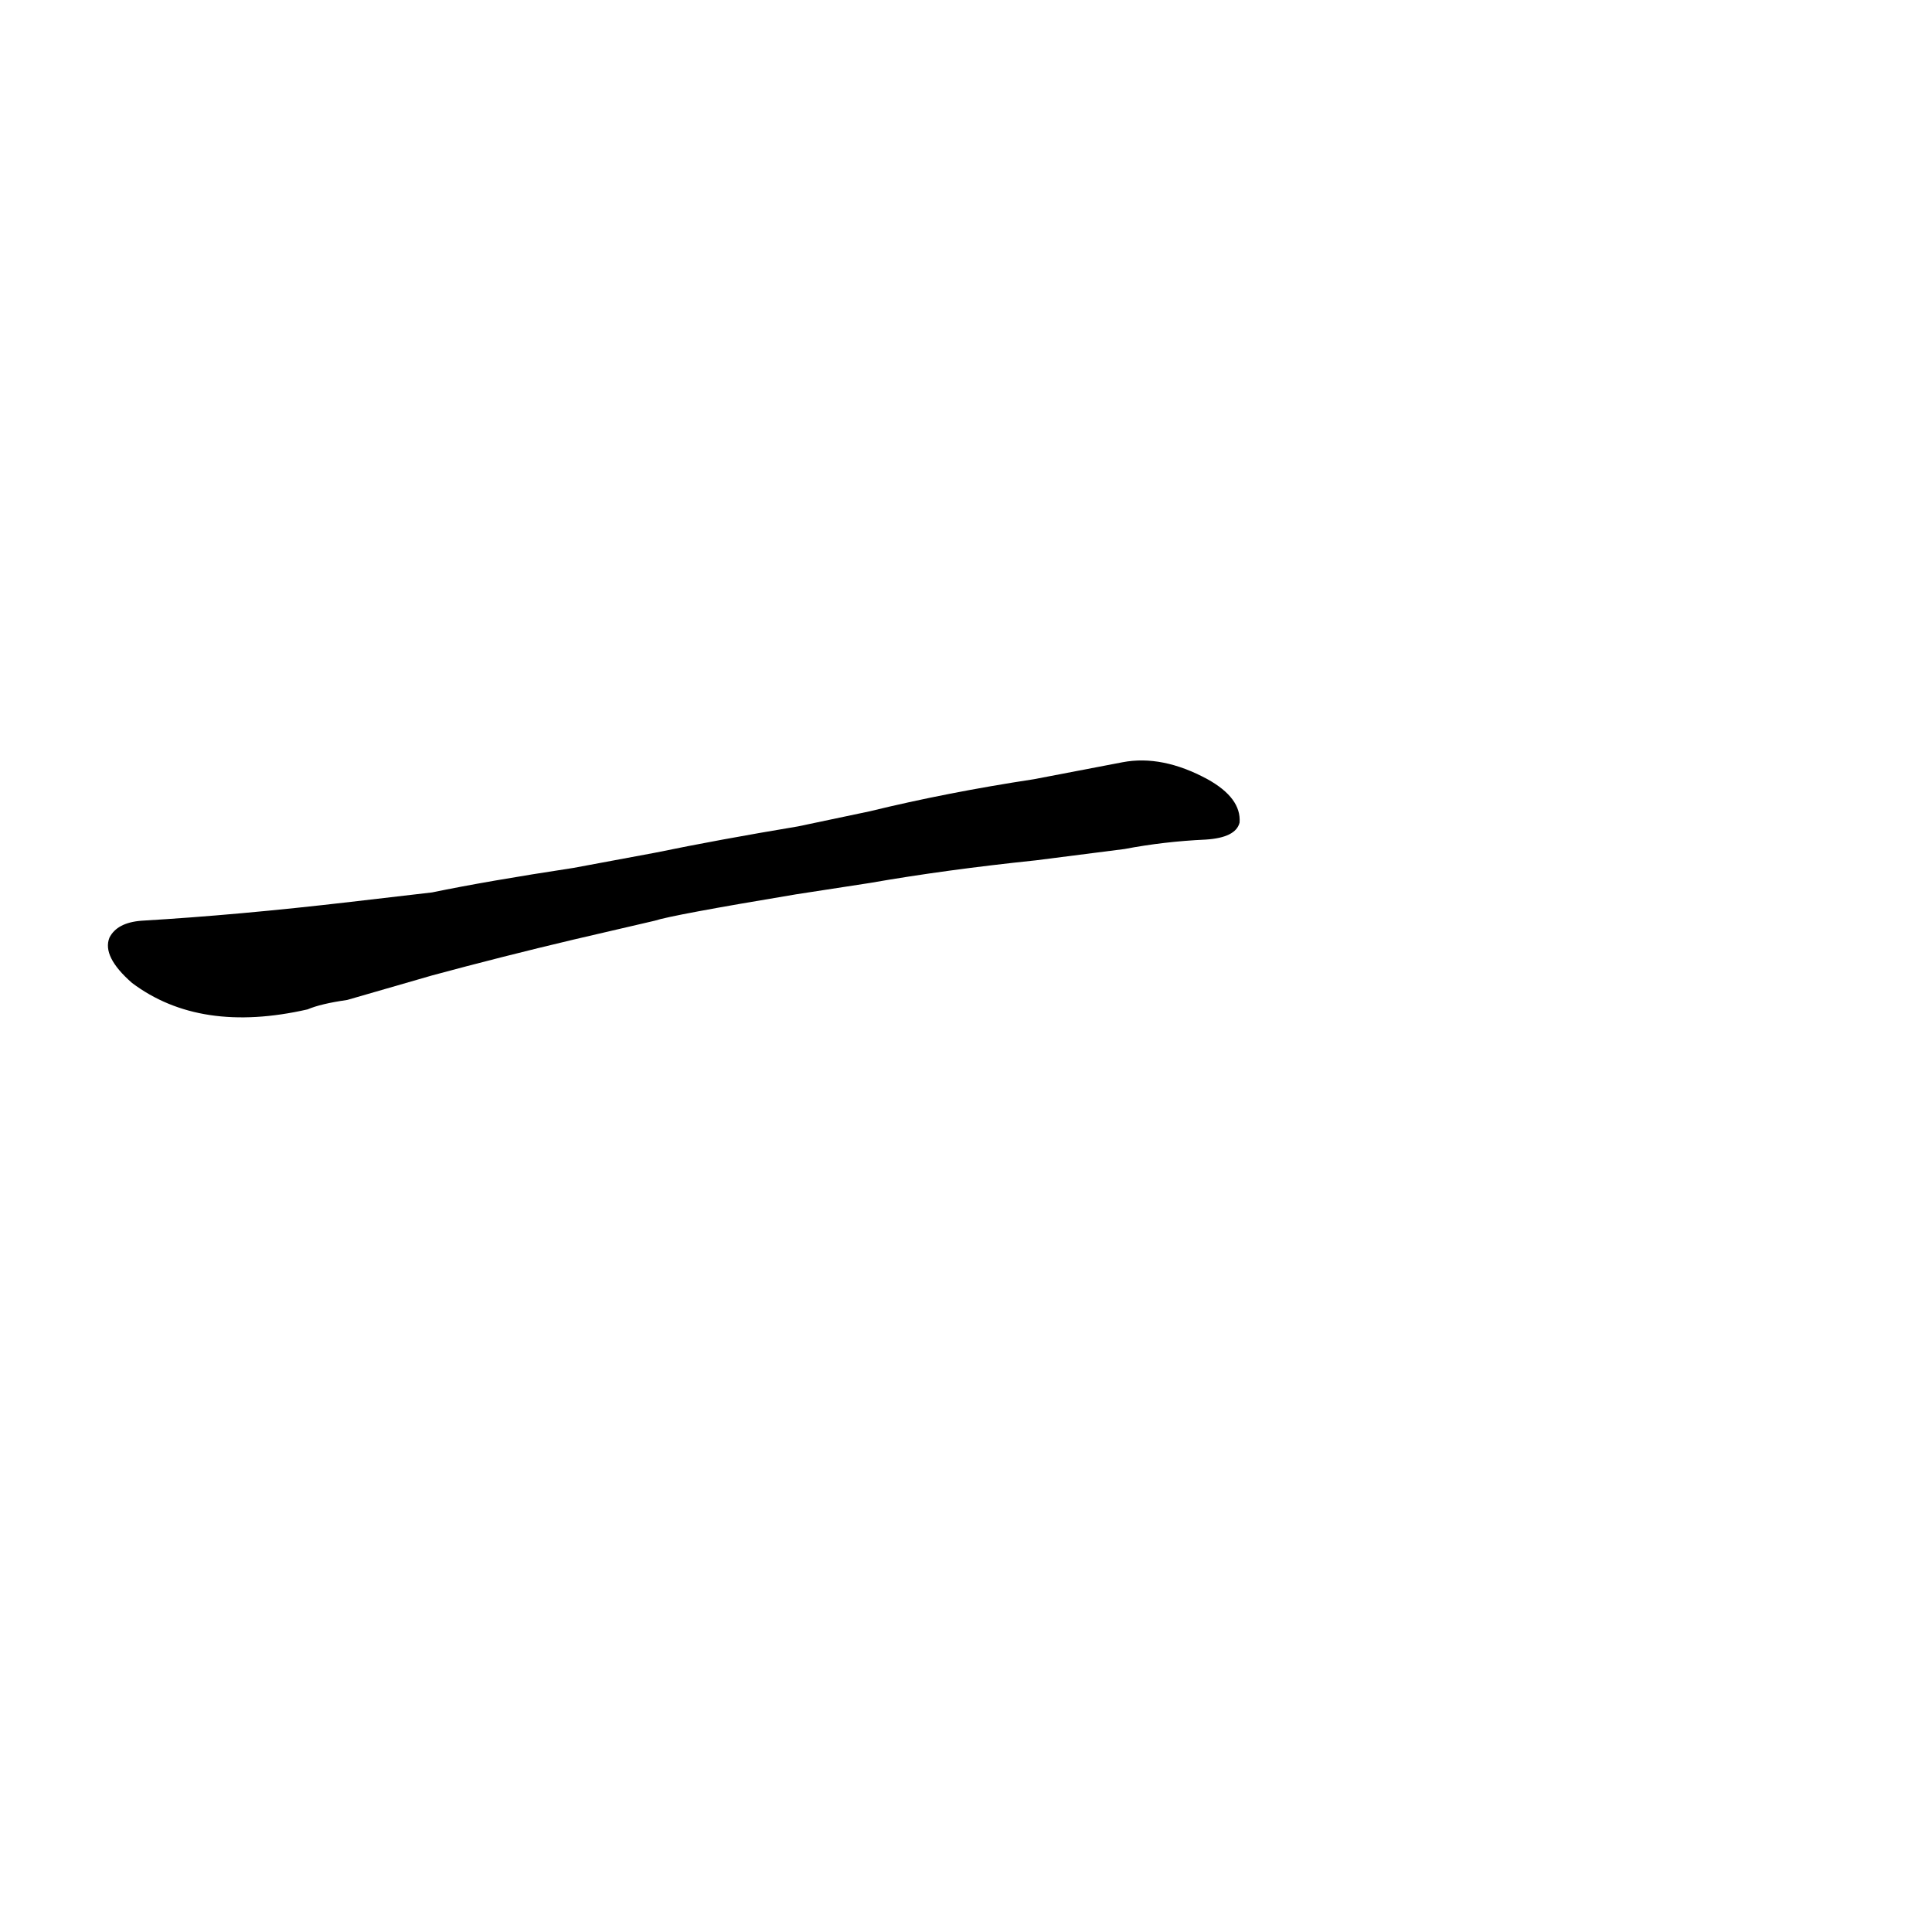<?xml version='1.0' encoding='utf-8'?>
<svg xmlns="http://www.w3.org/2000/svg" version="1.1" viewBox="0 0 1024 1024"><g transform="scale(1, -1) translate(0, -900)"><path d="M 461 432 Q 501 439 549 444 L 596 450 Q 617 454 639 455 Q 655 456 657 464 Q 658 477 640 487 Q 616 500 595 496 L 548 487 Q 502 480 461 470 L 423 462 Q 381 455 347 448 L 304 440 Q 258 433 229 427 L 186 422 Q 126 415 75 412 Q 62 411 58 403 Q 54 393 70 379 Q 106 352 163 365 Q 170 368 184 370 L 229 383 Q 266 393 304 402 L 347 412 Q 356 415 422 426 L 461 432 Z" fill="black" /></g></svg>